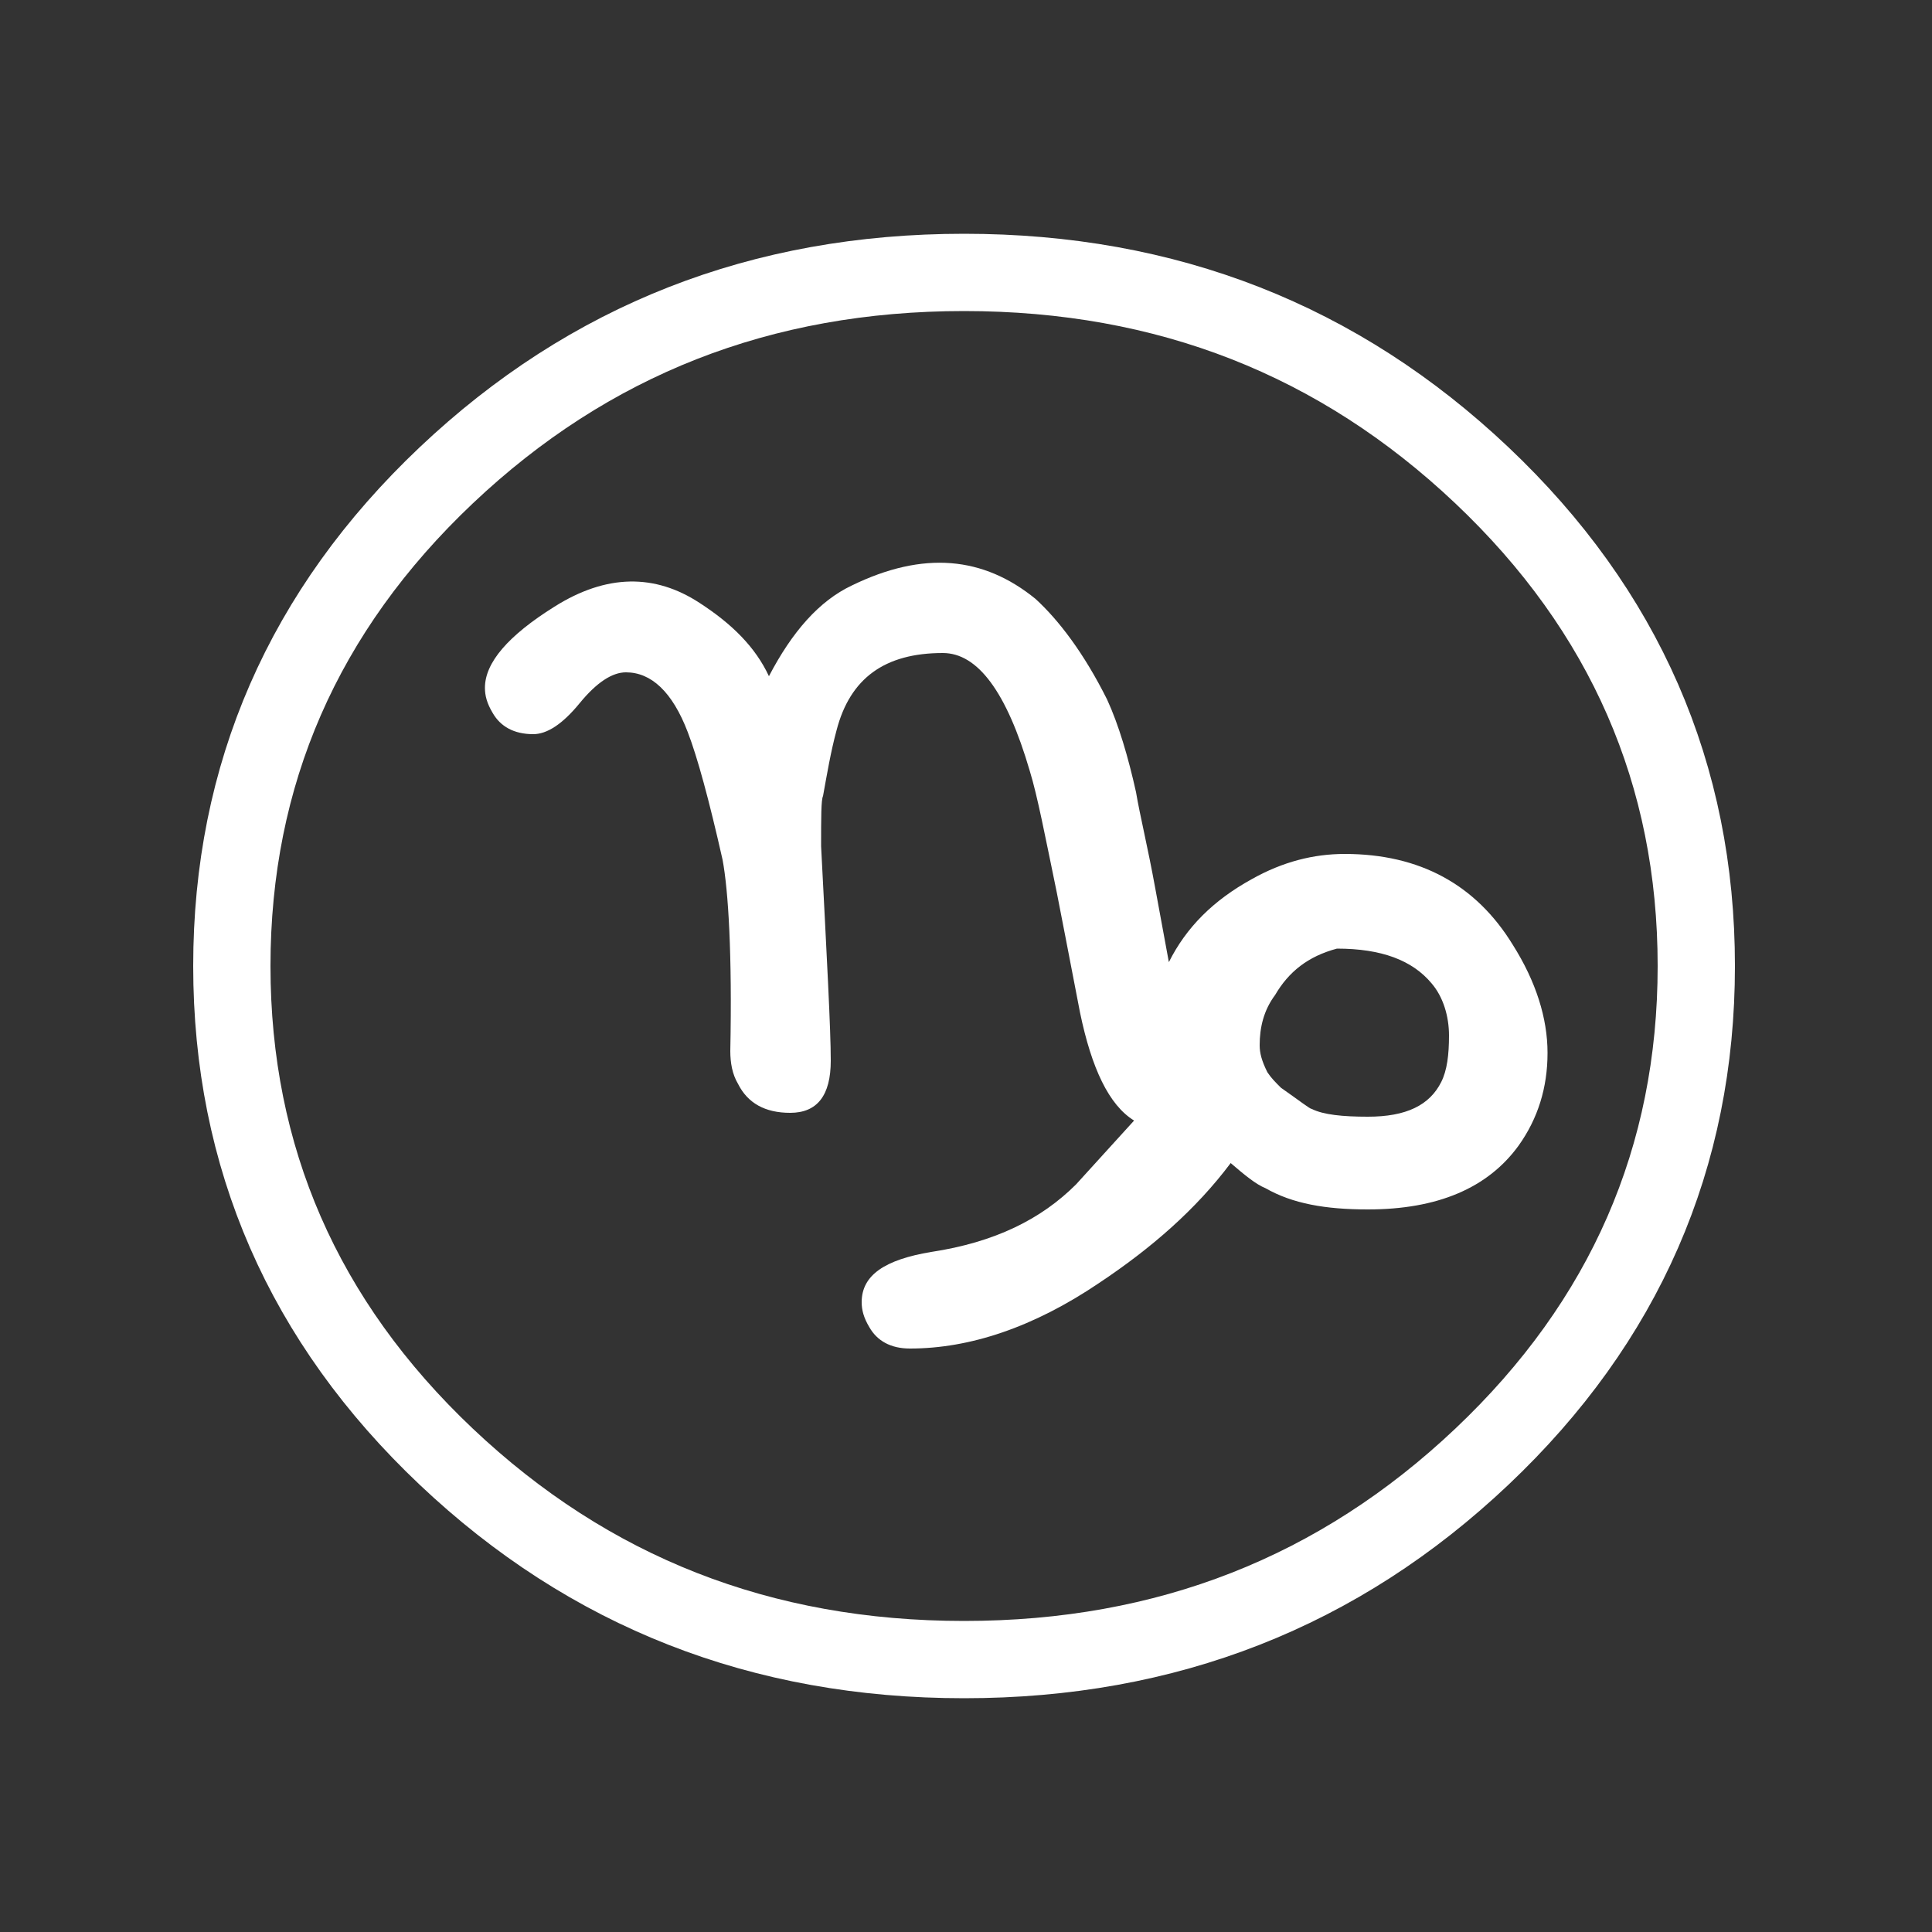 <?xml version="1.0" encoding="utf-8"?>
<!-- Generator: Adobe Illustrator 18.1.1, SVG Export Plug-In . SVG Version: 6.00 Build 0)  -->
<svg version="1.1" id="Layer_1" xmlns="http://www.w3.org/2000/svg" xmlns:xlink="http://www.w3.org/1999/xlink" x="0px" y="0px"
	 viewBox="0 0 100 100" enable-background="new 0 0 100 100" xml:space="preserve">
<rect x="0" y="0" width="100" height="100" fill="#333333" stroke="none"/>
<g transform="matrix( 1, 0, 0, 1, 0,0) ">
	<g>
		<g id="b">
			<path fill="#FFFFFF" d="M57.3,36.2c-1.2-2.4-2.5-4.1-3.7-5.2c-2.7-2.2-5.8-2.5-9.5-0.7c-1.7,0.8-3.1,2.4-4.3,4.7
				c-0.7-1.5-1.9-2.7-3.6-3.8c-2.3-1.5-4.8-1.5-7.5,0.2c-2.4,1.5-3.6,2.9-3.6,4.2c0,0.4,0.1,0.8,0.4,1.3c0.4,0.7,1.1,1.1,2.1,1.1
				c0.7,0,1.5-0.5,2.4-1.6c0.9-1.1,1.7-1.6,2.4-1.6c1.3,0,2.4,1,3.2,3.1c0.5,1.3,1.1,3.5,1.8,6.6c0.3,1.6,0.5,4.9,0.4,9.9
				c0,0.6,0.1,1.2,0.4,1.7c0.5,1,1.4,1.5,2.7,1.5c1.4,0,2.1-0.9,2.1-2.7c0-1.6-0.2-5.3-0.5-11.1c0-1.5,0-2.4,0.1-2.6
				c0.2-1.1,0.4-2.3,0.7-3.4c0.7-2.7,2.5-4,5.5-4c1.8,0,3.3,2,4.5,6.1c0.4,1.3,0.8,3.4,1.4,6.3c0.2,1,0.6,3.1,1.2,6.2
				c0.6,2.9,1.5,4.8,2.8,5.6l-3,3.3c-1.8,1.8-4.2,3-7.5,3.5c-2.4,0.4-3.6,1.2-3.6,2.6c0,0.4,0.1,0.8,0.4,1.3
				c0.4,0.7,1.1,1.1,2.1,1.1c3.1,0,6.4-1.1,9.8-3.4c2.7-1.8,5-3.8,6.8-6.2c0.7,0.6,1.3,1.1,1.8,1.3c1.4,0.8,3.1,1.1,5.3,1.1
				c3.6,0,6.2-1.1,7.8-3.3c1-1.4,1.5-3,1.5-4.8c0-1.8-0.6-3.7-1.8-5.6c-1.9-3.1-4.8-4.7-8.7-4.7c-1.6,0-3.2,0.4-4.8,1.3
				c-2,1.1-3.4,2.5-4.3,4.3l-0.7-3.8c-0.4-2.2-0.8-3.8-1-5C58.4,39.2,57.9,37.5,57.3,36.2 M75,53.6c0,1-0.1,1.8-0.4,2.4
				c-0.6,1.2-1.8,1.8-3.8,1.8c-1.3,0-2.3-0.1-2.9-0.4c-0.1,0-0.6-0.4-1.6-1.1c-0.3-0.3-0.5-0.5-0.7-0.8c-0.3-0.6-0.4-1-0.4-1.4
				c0-0.9,0.2-1.8,0.8-2.6c0.7-1.2,1.7-2,3.2-2.4c2.3,0,3.9,0.6,4.9,1.8C74.7,51.6,75,52.6,75,53.6z"/>
		</g>
	</g>
	<g>
		<path id="a" fill="none" stroke="#FFFFFF" stroke-width="4" stroke-linecap="round" stroke-linejoin="round" d="M87.8,50
			c0,9.9-3.7,18.4-11.1,25.4c-7.4,7-16.3,10.5-26.8,10.5s-19.4-3.5-26.8-10.5c-7.4-7-11.1-15.5-11.1-25.4s3.7-18.4,11.1-25.4
			c7.4-7,16.3-10.5,26.8-10.5s19.4,3.5,26.8,10.5C84.1,31.6,87.8,40.1,87.8,50z"/>
	</g>
</g>
</svg>
